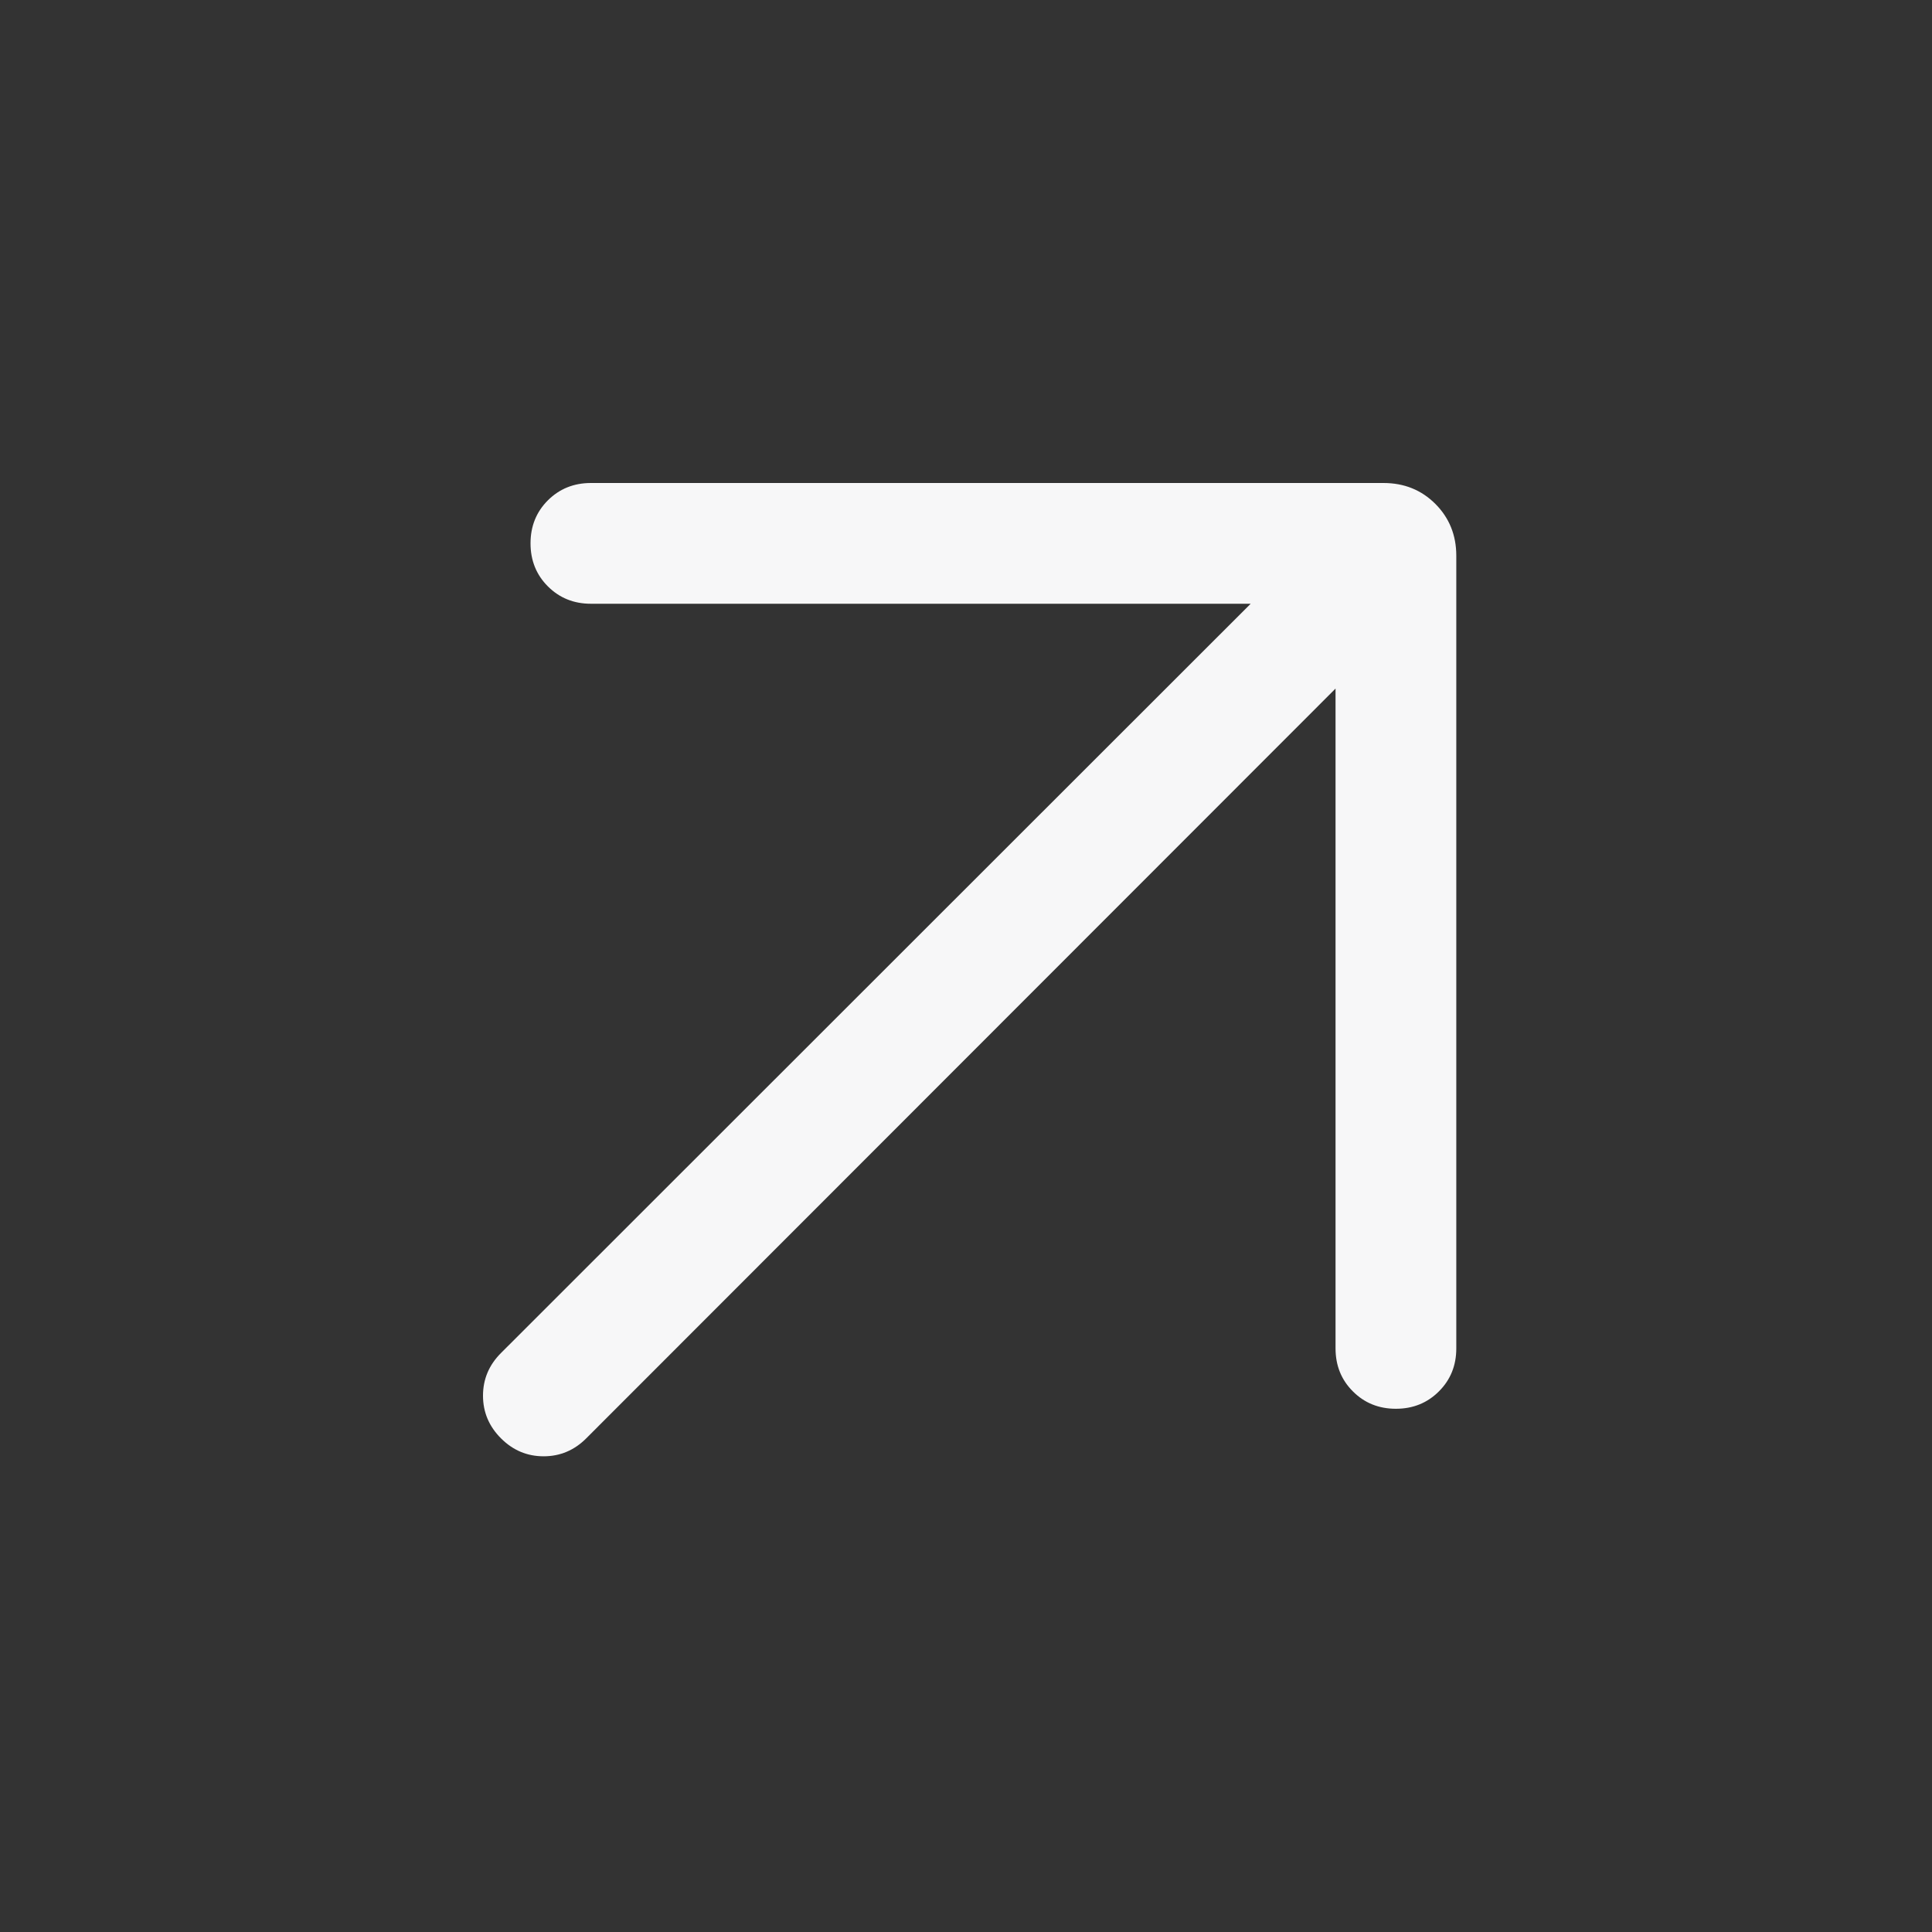 <svg xmlns="http://www.w3.org/2000/svg" width="40" height="40" viewBox="0 0 40 40" fill="none">
  <rect x="0" y="0" width="40" height="40" fill="#333333" stroke="none"/>
  <path
    d="M27.651 14.256L12.138 29.779C11.89 30.027 11.596 30.151 11.255 30.151C10.914 30.151 10.62 30.027 10.372 29.779C10.124 29.531 10 29.237 10 28.896C10 28.555 10.124 28.261 10.372 28.013L25.894 12.5H12.234C11.88 12.5 11.583 12.38 11.343 12.14C11.104 11.901 10.984 11.604 10.984 11.249C10.984 10.895 11.104 10.598 11.343 10.359C11.583 10.12 11.88 10 12.234 10H28.644C29.071 10 29.429 10.144 29.718 10.433C30.006 10.722 30.151 11.08 30.151 11.506V27.917C30.151 28.271 30.031 28.568 29.791 28.807C29.551 29.047 29.254 29.167 28.9 29.167C28.546 29.167 28.249 29.047 28.01 28.807C27.77 28.568 27.651 28.271 27.651 27.917V14.256Z"
    fill="#F7F7F8" />
</svg>